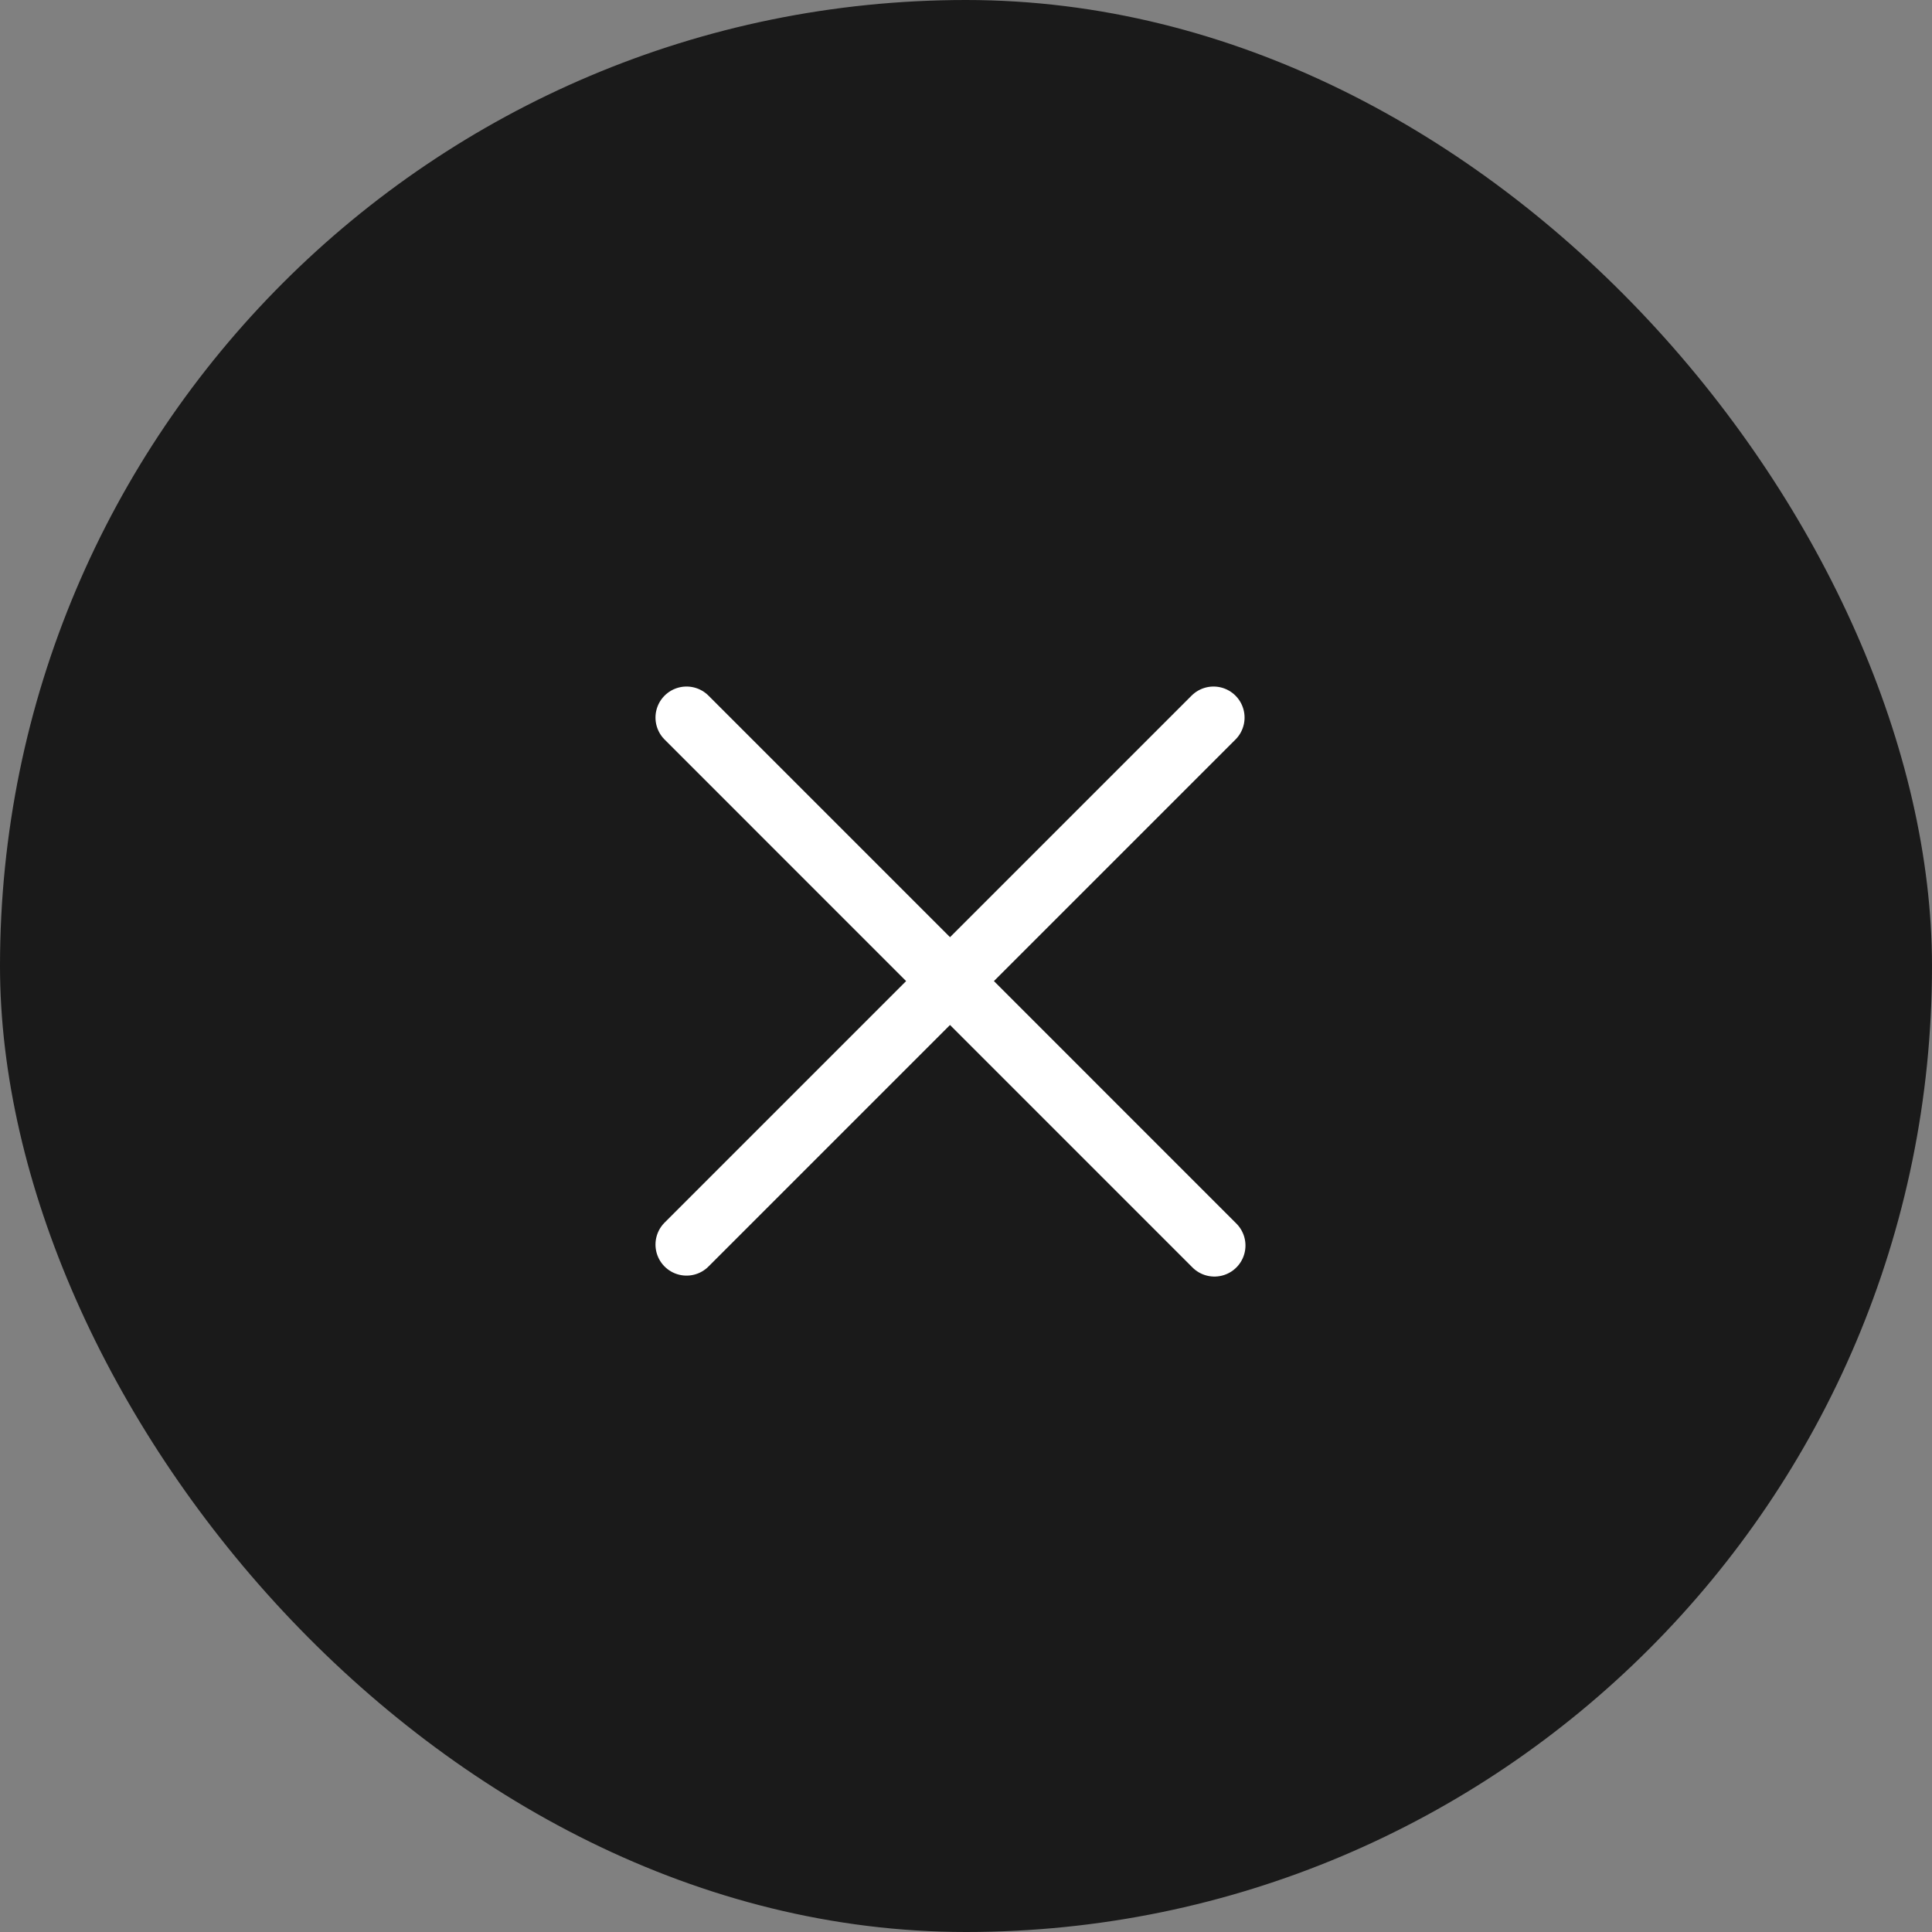 <svg width="43" height="43" viewBox="0 0 43 43" fill="none" xmlns="http://www.w3.org/2000/svg">
<rect x="0" y="0" width="43" height="43" fill="#808080" stroke="none"/>
<rect width="43" height="43" rx="21.5" fill="#1A1A1A"/>
<line x1="15.28" y1="27.7" x2="27.009" y2="15.971" stroke="white" stroke-width="1.382" stroke-linecap="round"/>
<path d="M15.28 15.971L27.029 27.721" stroke="white" stroke-width="1.382" stroke-linecap="round"/>
</svg>
